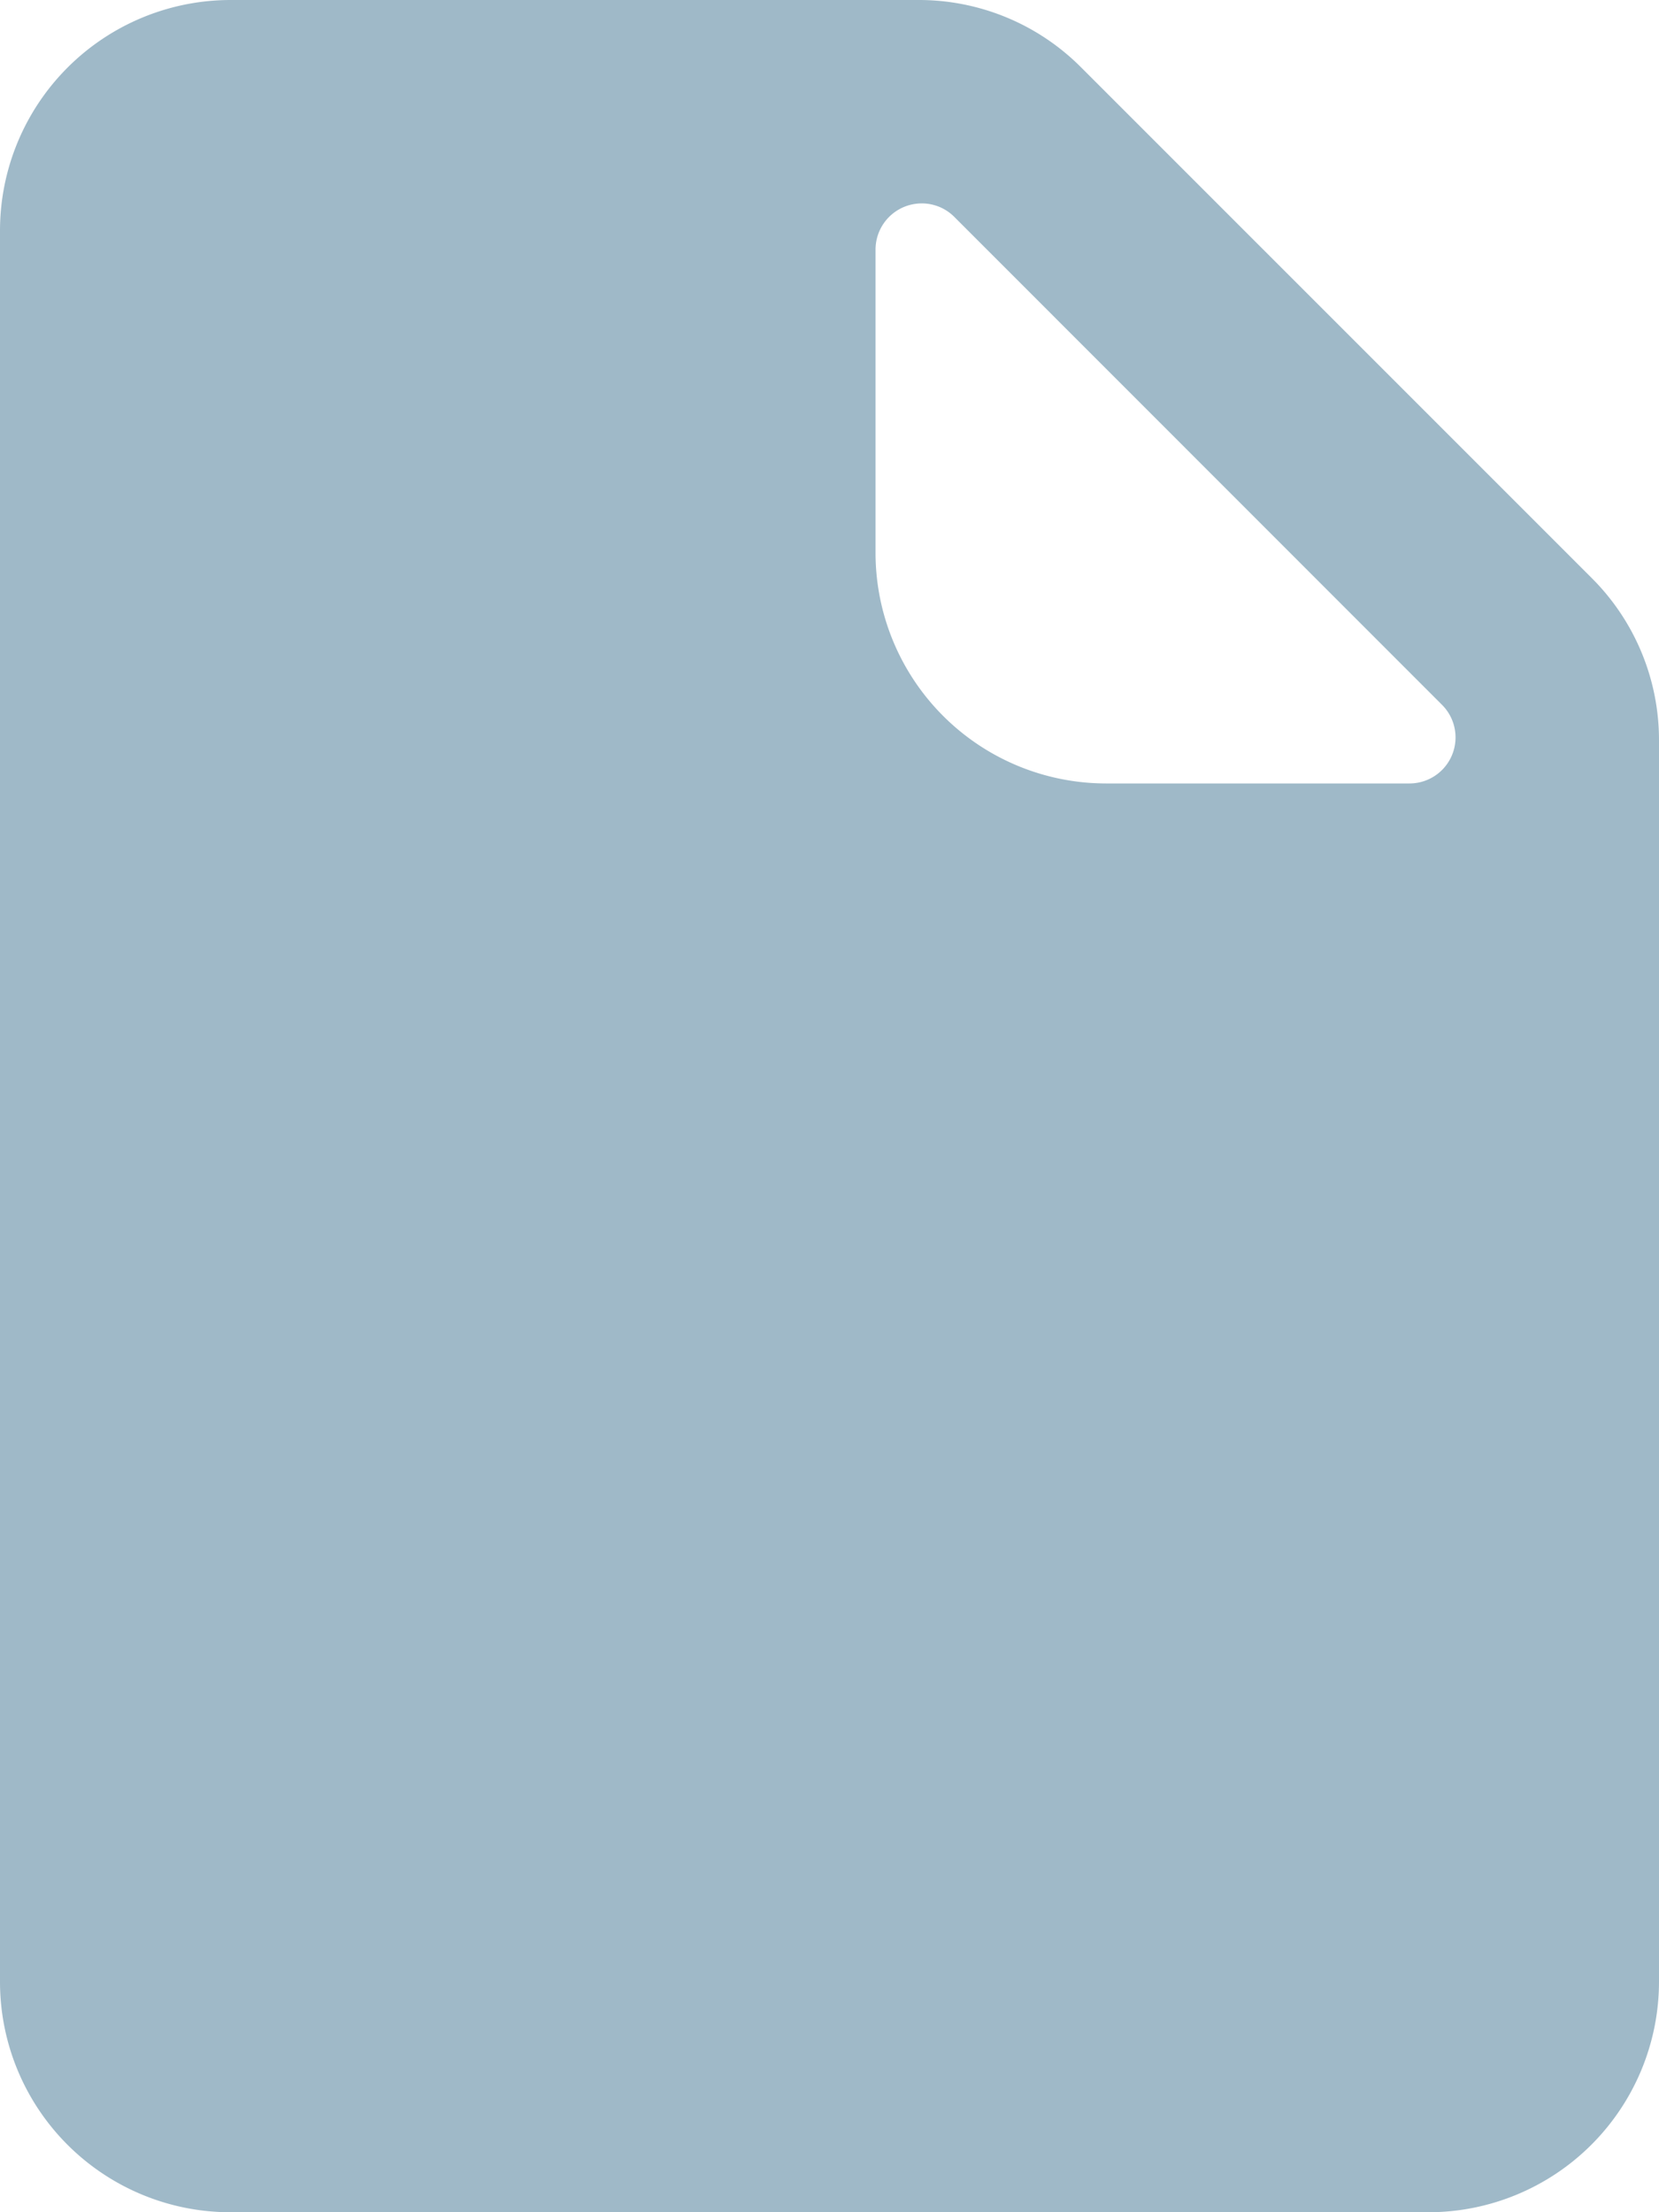 <svg xmlns="http://www.w3.org/2000/svg" width="20" height="26.667" viewBox="0 0 20 26.667">
  <path id="_4_Paper" data-name="4 Paper" d="M17.222,26.667H2.777A2.778,2.778,0,0,1,0,23.889V2.777A2.781,2.781,0,0,1,2.777,0h8.294a2.758,2.758,0,0,1,1.961.811l6.156,6.156A2.758,2.758,0,0,1,20,8.928V23.889A2.781,2.781,0,0,1,17.222,26.667ZM11.111,2.452a.557.557,0,0,0-.556.554v3.66a2.781,2.781,0,0,0,2.778,2.778h3.66a.555.555,0,0,0,.389-.95L11.506,2.616A.552.552,0,0,0,11.111,2.452Z" transform="translate(0 0)" fill="#9fb9c8"/>
</svg>
